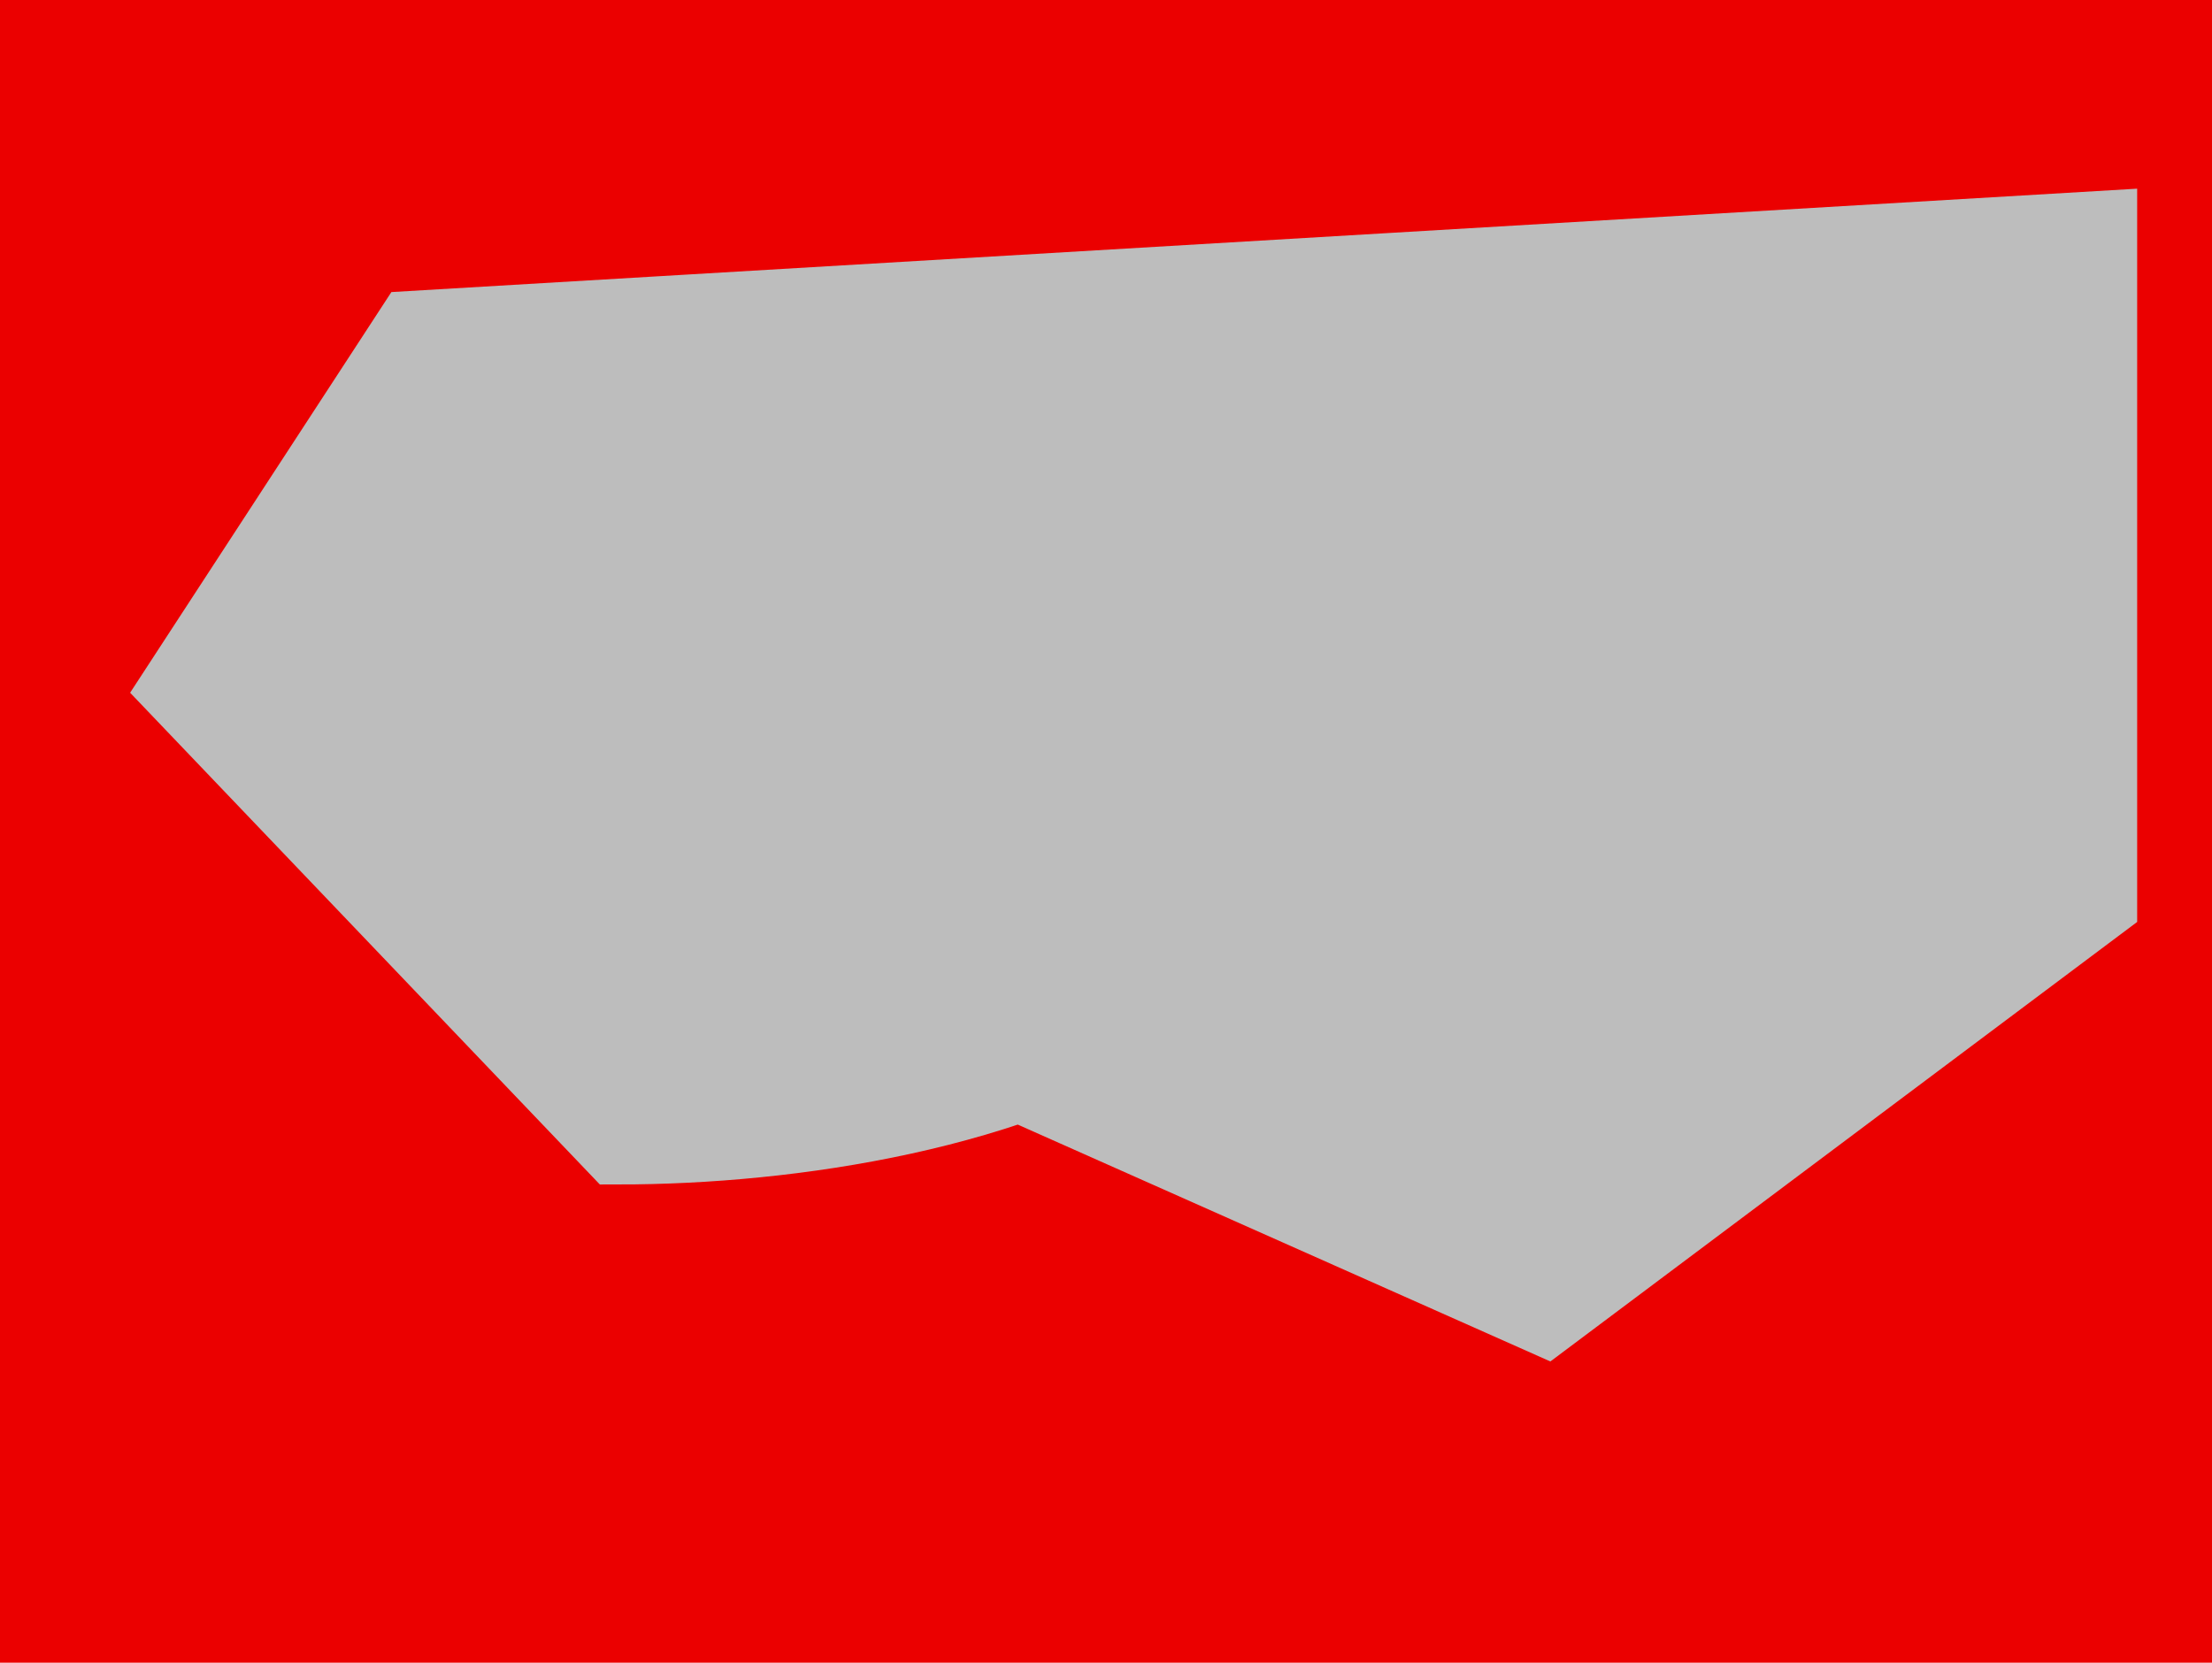 <svg width="133" height="100" viewBox="0 0 133 100" fill="none" xmlns="http://www.w3.org/2000/svg">
<rect width="133" height="100" fill="#EB0000"/>
<path d="M37.136 68.737L11 41.368L24.939 19.987L126 14V54.197L92.894 79L61.316 64.953C53.534 67.701 44.52 68.737 37.136 68.737Z" fill="#BDBDBD"/>
<path d="M68.5 19.987C70.769 23.011 72.635 25.858 74.134 28.54M74.134 28.54C91.975 60.44 58.032 68.737 37.136 68.737L11 41.368L24.939 19.987L126 14V54.197L92.894 79L37.136 54.197L74.134 28.54Z" stroke="#BDBDBD" stroke-width="5"/>
</svg>
